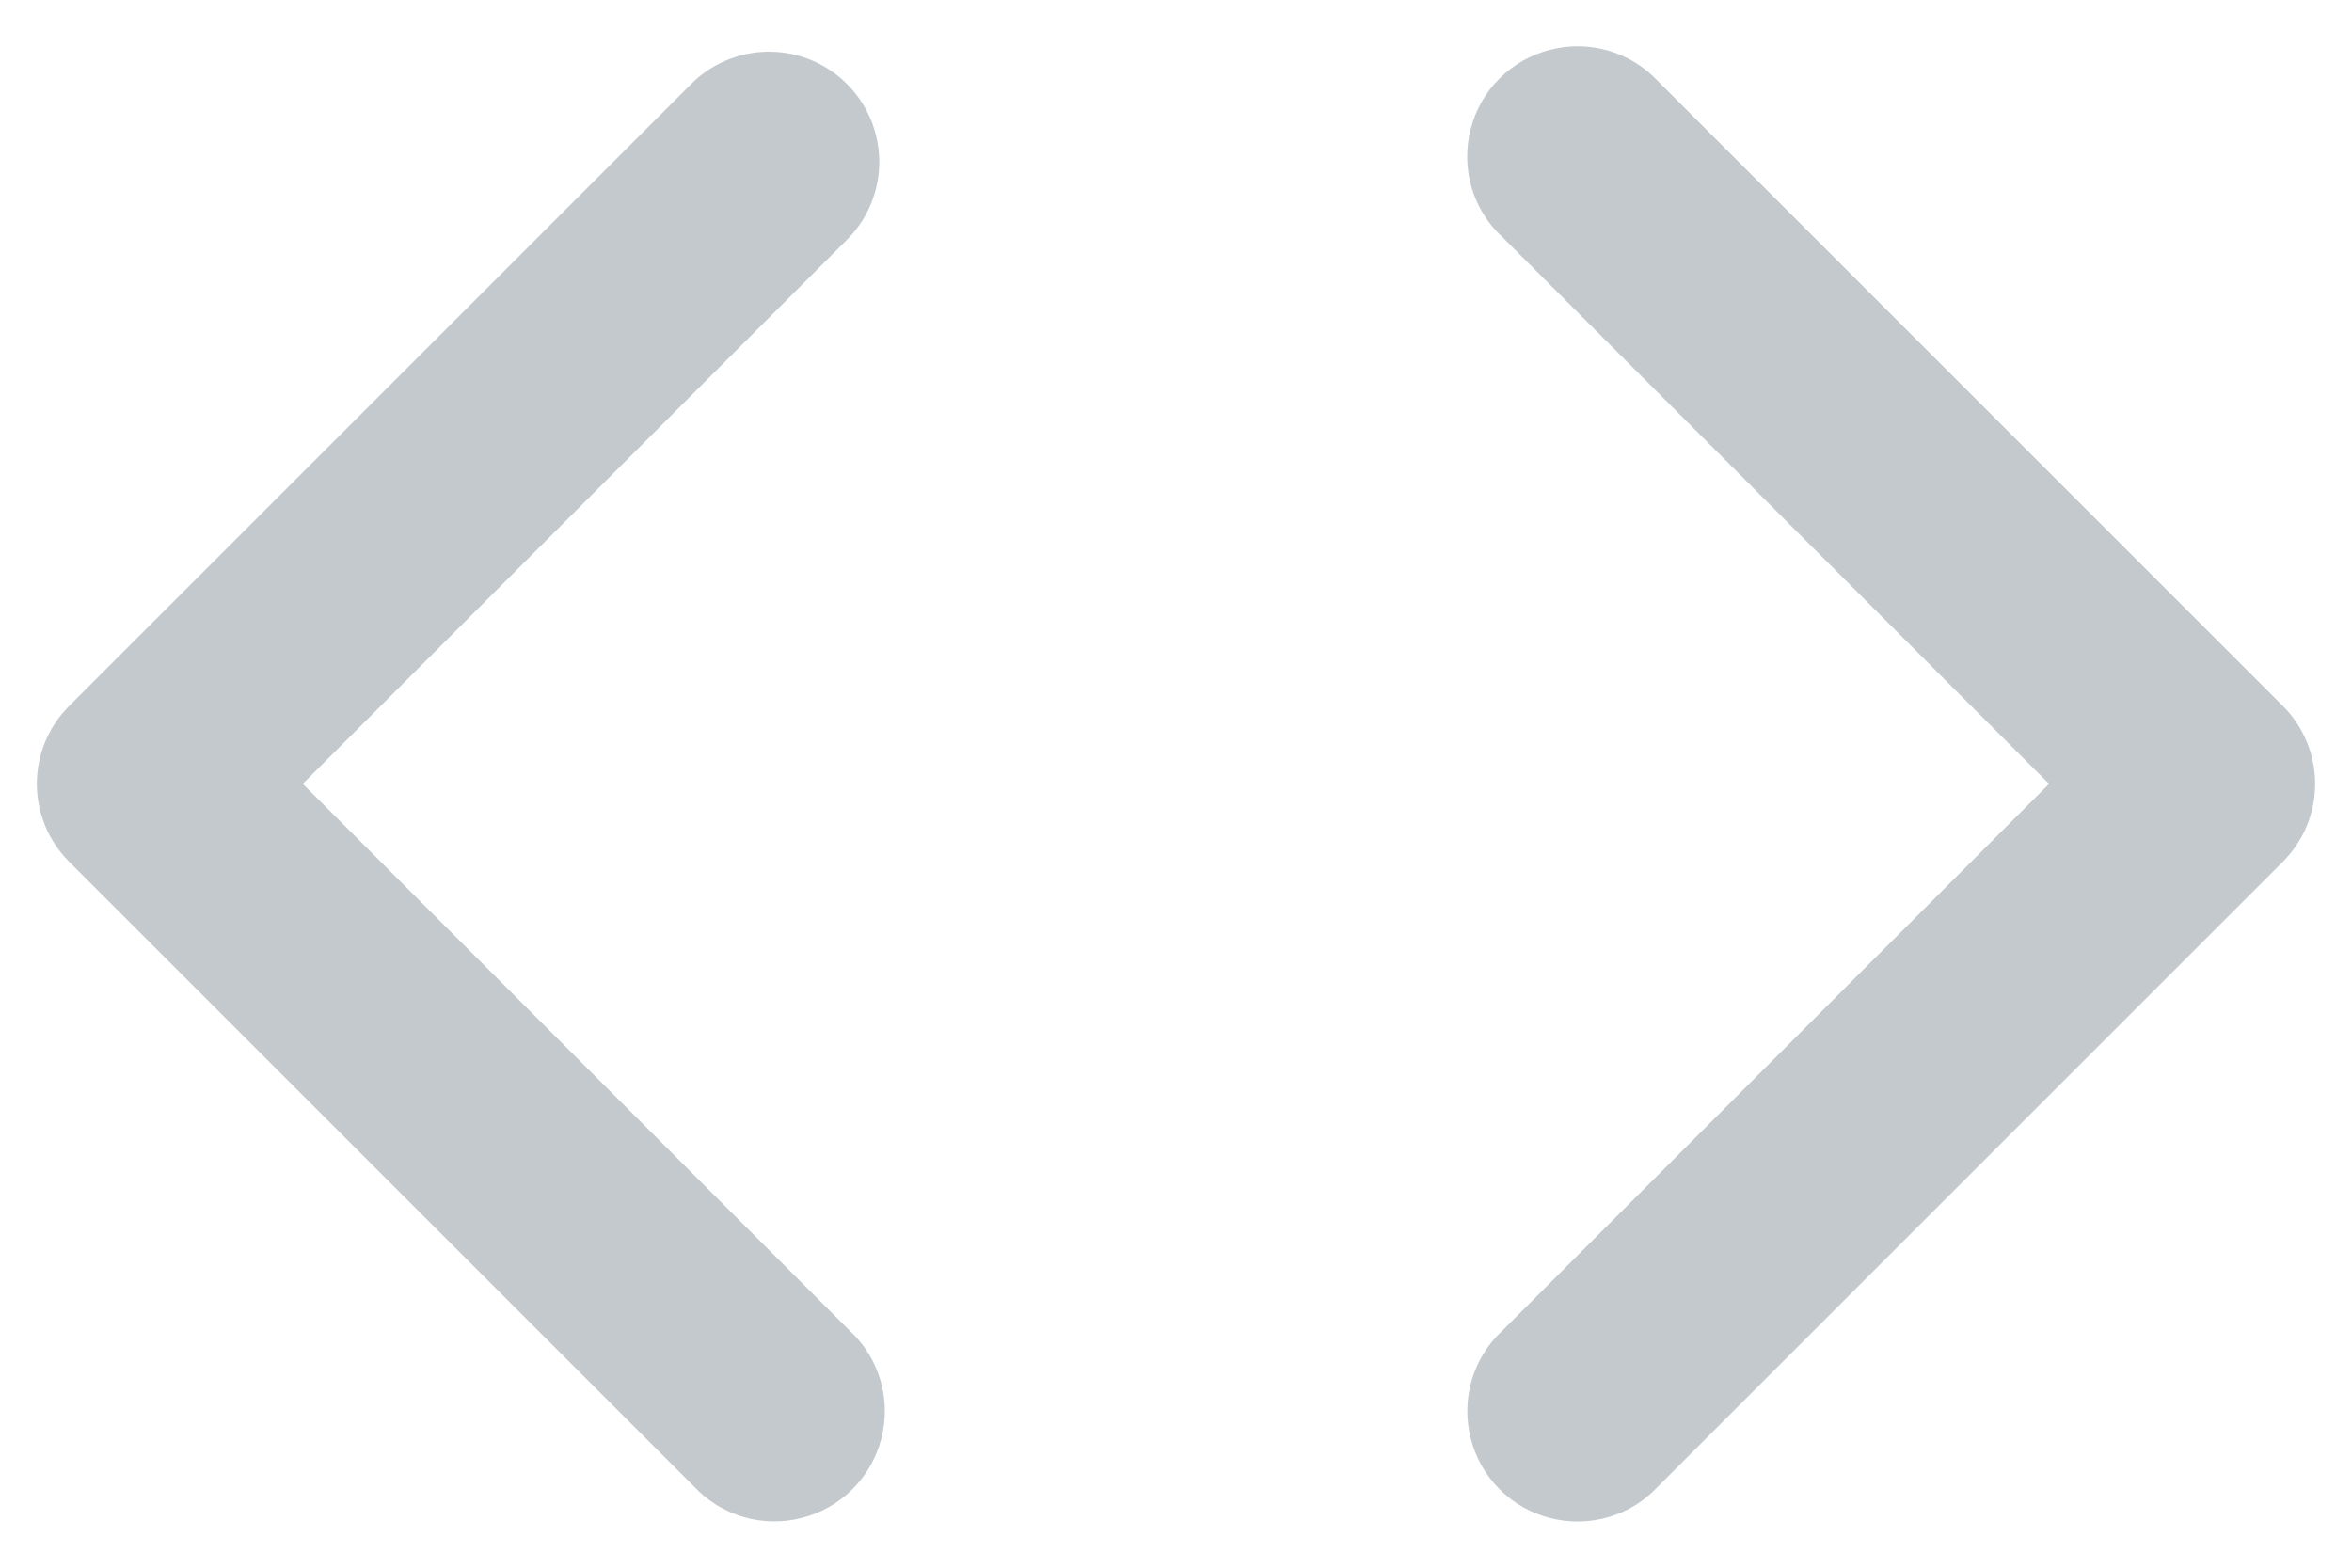 <svg width="18" height="12" viewBox="0 0 18 12" fill="none" xmlns="http://www.w3.org/2000/svg"><path d="M12.69 0.623L17.471 5.404C17.629 5.562 17.718 5.776 17.718 6C17.718 6.224 17.629 6.438 17.471 6.596L12.69 11.377C12.587 11.489 12.456 11.57 12.31 11.613C12.165 11.655 12.011 11.658 11.864 11.62C11.717 11.583 11.583 11.507 11.476 11.399C11.369 11.292 11.293 11.158 11.256 11.011C11.218 10.864 11.221 10.71 11.263 10.565C11.306 10.419 11.387 10.288 11.498 10.185L15.682 6L11.498 1.815C11.386 1.712 11.305 1.581 11.262 1.435C11.22 1.29 11.217 1.136 11.255 0.989C11.292 0.842 11.368 0.708 11.476 0.601C11.583 0.494 11.717 0.418 11.864 0.381C12.011 0.343 12.165 0.346 12.31 0.388C12.456 0.431 12.587 0.512 12.69 0.623ZM5.31 0.623C5.47 0.474 5.682 0.392 5.9 0.396C6.119 0.4 6.327 0.488 6.482 0.643C6.637 0.798 6.725 1.006 6.729 1.225C6.733 1.443 6.651 1.655 6.502 1.815L2.317 6L6.502 10.185C6.614 10.288 6.695 10.419 6.738 10.565C6.78 10.71 6.783 10.864 6.745 11.011C6.708 11.158 6.631 11.292 6.524 11.399C6.417 11.506 6.283 11.582 6.136 11.619C5.989 11.657 5.835 11.654 5.69 11.612C5.544 11.569 5.413 11.488 5.31 11.377L0.529 6.596C0.371 6.438 0.282 6.224 0.282 6C0.282 5.776 0.371 5.562 0.529 5.404L5.31 0.623Z" fill="#8B949E" fill-opacity="0.5"></path></svg>